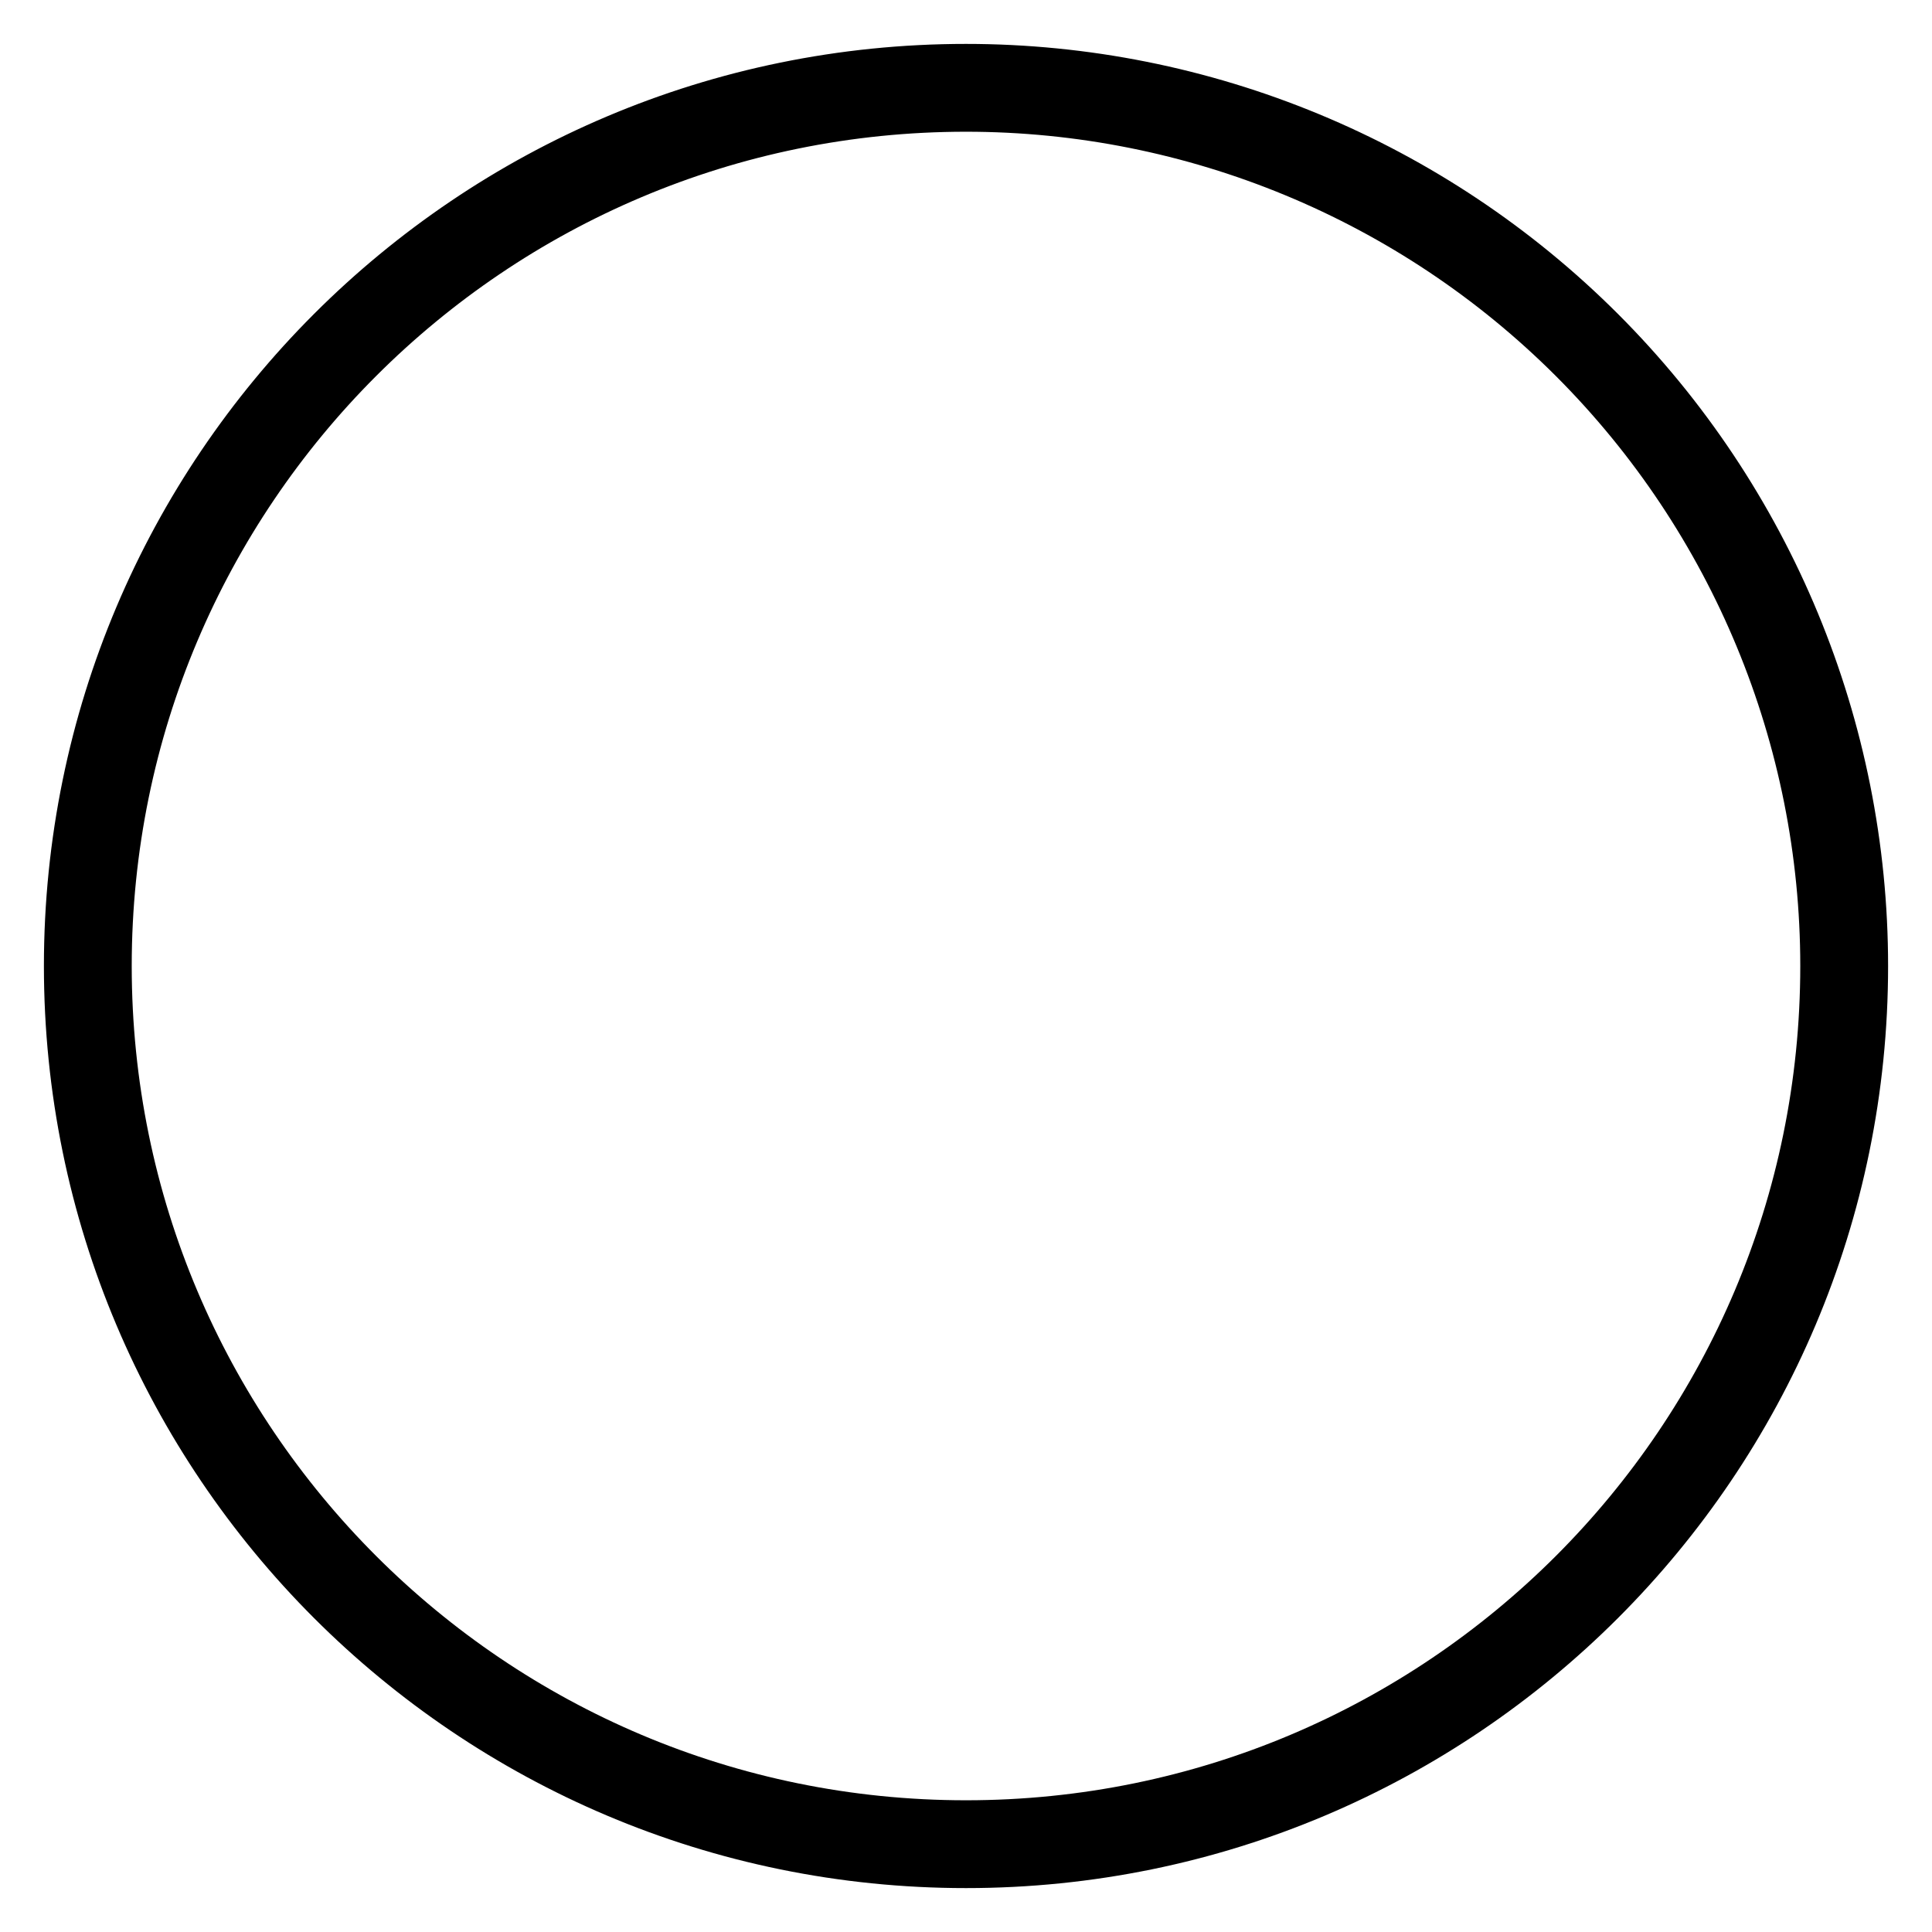 <?xml version="1.0" encoding="UTF-8"?>
<svg width="22px" height="22px" viewBox="0 0 22 22" version="1.1" xmlns="http://www.w3.org/2000/svg" xmlns:xlink="http://www.w3.org/1999/xlink">
    <title>Shape Copy</title>
    <g id="final" stroke="none" stroke-width="1" fill="none" fill-rule="evenodd">
        <g id="make_your_choice_packages" transform="translate(-25, -360)" fill-rule="nonzero" stroke="#000000">
            <path d="M36,361 C30.477,361 26,365.477 26,371 C26,376.523 30.477,381 36,381 C41.523,381 46,376.523 46,371 C46,368.348 44.946,365.804 43.071,363.929 C41.196,362.054 38.652,361 36,361 Z" id="Shape-Copy"></path>
        </g>
    </g>
</svg>